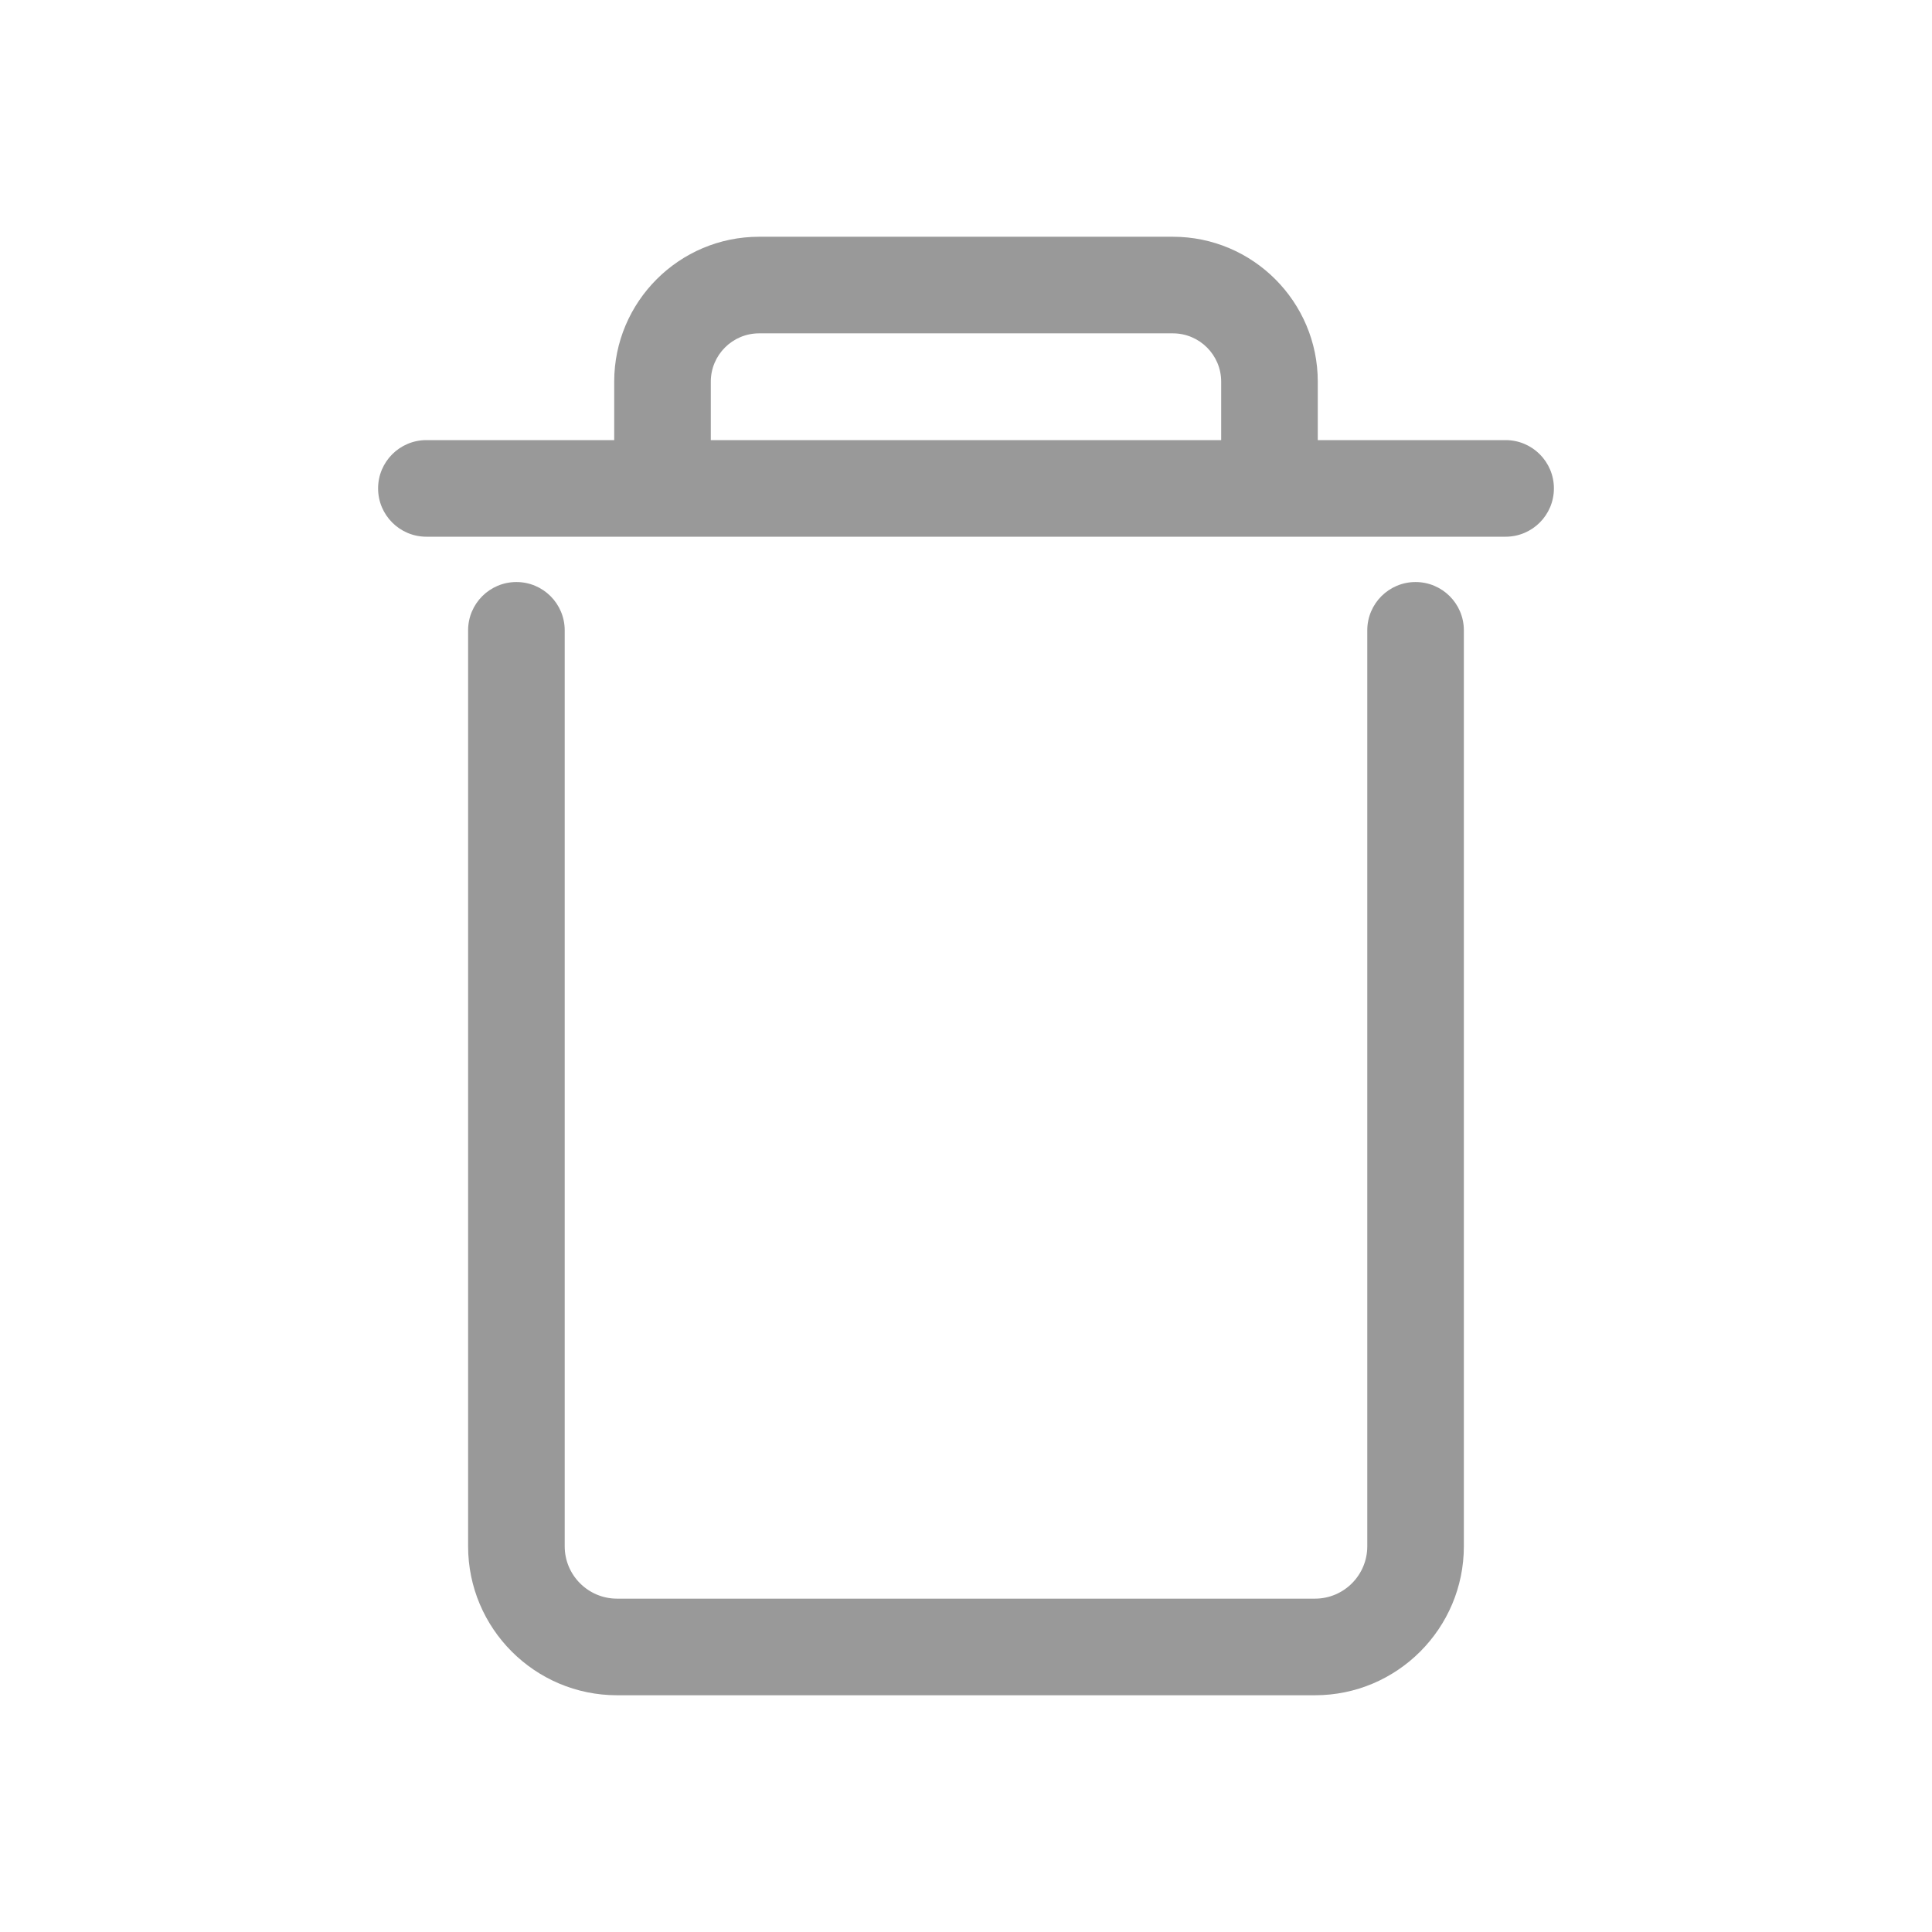 <svg xmlns="http://www.w3.org/2000/svg" xmlns:xlink="http://www.w3.org/1999/xlink" version="1.1" x="0px" y="0px" viewBox="0 0 100 100" enable-background="new 0 0 100 100" style="fill:#999;" xml:space="preserve"><path d="M77.93,22.78h-9.722v-3.026c0-4.136-3.364-7.5-7.5-7.5H39.291c-4.136,0-7.5,3.364-7.5,7.5v3.026H22.07  c-1.381,0-2.5,1.119-2.5,2.5s1.119,2.5,2.5,2.5H77.93c1.381,0,2.5-1.119,2.5-2.5S79.311,22.78,77.93,22.78z M63.208,22.78H36.791  v-3.026c0-1.379,1.121-2.5,2.5-2.5h21.417c1.379,0,2.5,1.121,2.5,2.5V22.78z M73.27,30.126c-1.381,0-2.5,1.119-2.5,2.5v47.411  c0,1.494-1.214,2.709-2.705,2.709H31.938c-1.494,0-2.709-1.215-2.709-2.709V32.626c0-1.381-1.119-2.5-2.5-2.5s-2.5,1.119-2.5,2.5  v47.411c0,4.252,3.458,7.709,7.709,7.709h36.126c4.249,0,7.705-3.457,7.705-7.709V32.626C75.77,31.246,74.65,30.126,73.27,30.126z"></path></svg>